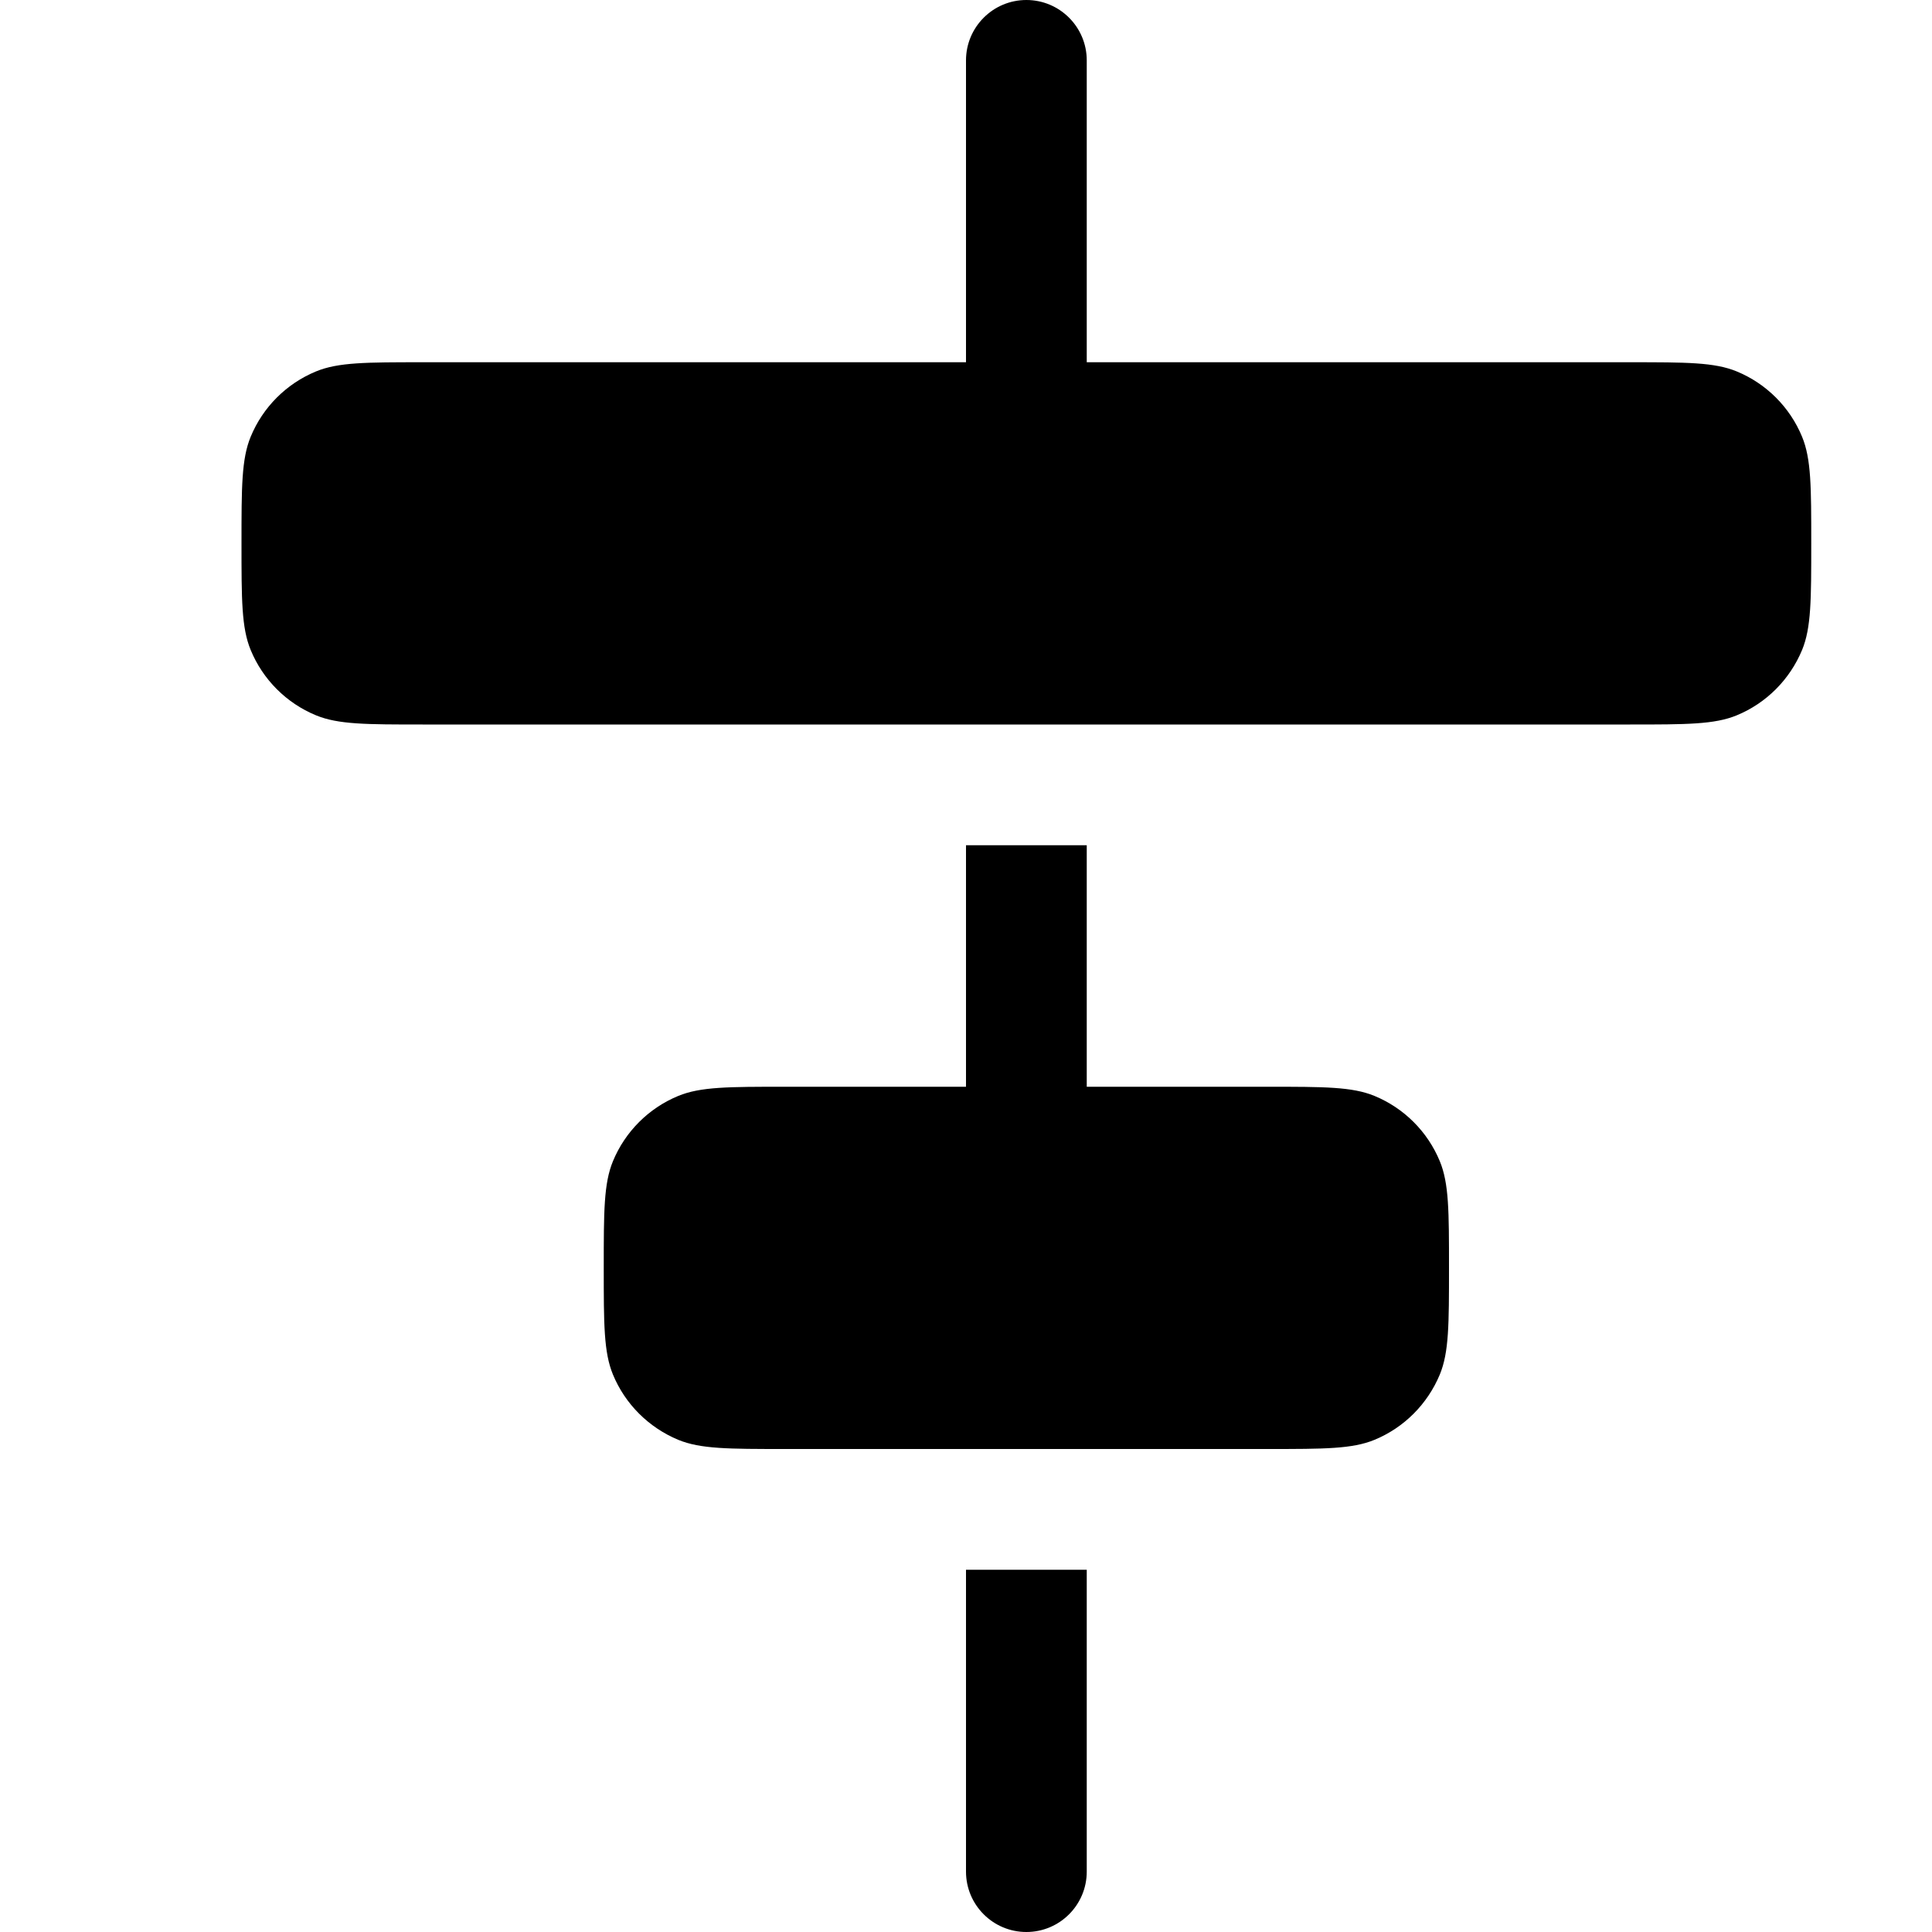 <svg viewBox="0 0 16 16" xmlns="http://www.w3.org/2000/svg"><path d="m9 15.5c0 0.276-0.224 0.5-0.5 0.5s-0.5-0.224-0.5-0.5v-2.5h1v2.5z" fill="#000"/><path d="m9 9h1.5c0.466 0 0.699 5e-5 0.883 0.076 0.245 0.101 0.44 0.296 0.541 0.541 0.076 0.184 0.076 0.417 0.076 0.883s-1e-4 0.699-0.076 0.883c-0.102 0.245-0.296 0.44-0.541 0.541-0.184 0.076-0.417 0.076-0.883 0.076h-4c-0.466 0-0.699-1e-4 -0.883-0.076-0.245-0.102-0.44-0.296-0.541-0.541-0.076-0.184-0.076-0.417-0.076-0.883s5e-5 -0.699 0.076-0.883c0.101-0.245 0.296-0.44 0.541-0.541 0.184-0.076 0.417-0.076 0.883-0.076h1.5v-2h1v2z" fill="#000"/><path d="m8.5 0c0.276 1.21e-8 0.5 0.224 0.5 0.5v2.5h4.5c0.466 0 0.699 5e-5 0.883 0.076 0.245 0.101 0.44 0.296 0.541 0.541 0.076 0.184 0.076 0.417 0.076 0.883s-1e-4 0.699-0.076 0.883c-0.102 0.245-0.296 0.44-0.541 0.541-0.184 0.076-0.417 0.076-0.883 0.076h-10c-0.466 0-0.699-5e-5 -0.883-0.076-0.245-0.101-0.44-0.296-0.541-0.541-0.076-0.184-0.076-0.417-0.076-0.883s5e-5 -0.699 0.076-0.883c0.101-0.245 0.296-0.44 0.541-0.541 0.184-0.076 0.417-0.076 0.883-0.076h4.5v-2.5c0-0.276 0.224-0.5 0.5-0.5z" fill="#000"/></svg>
